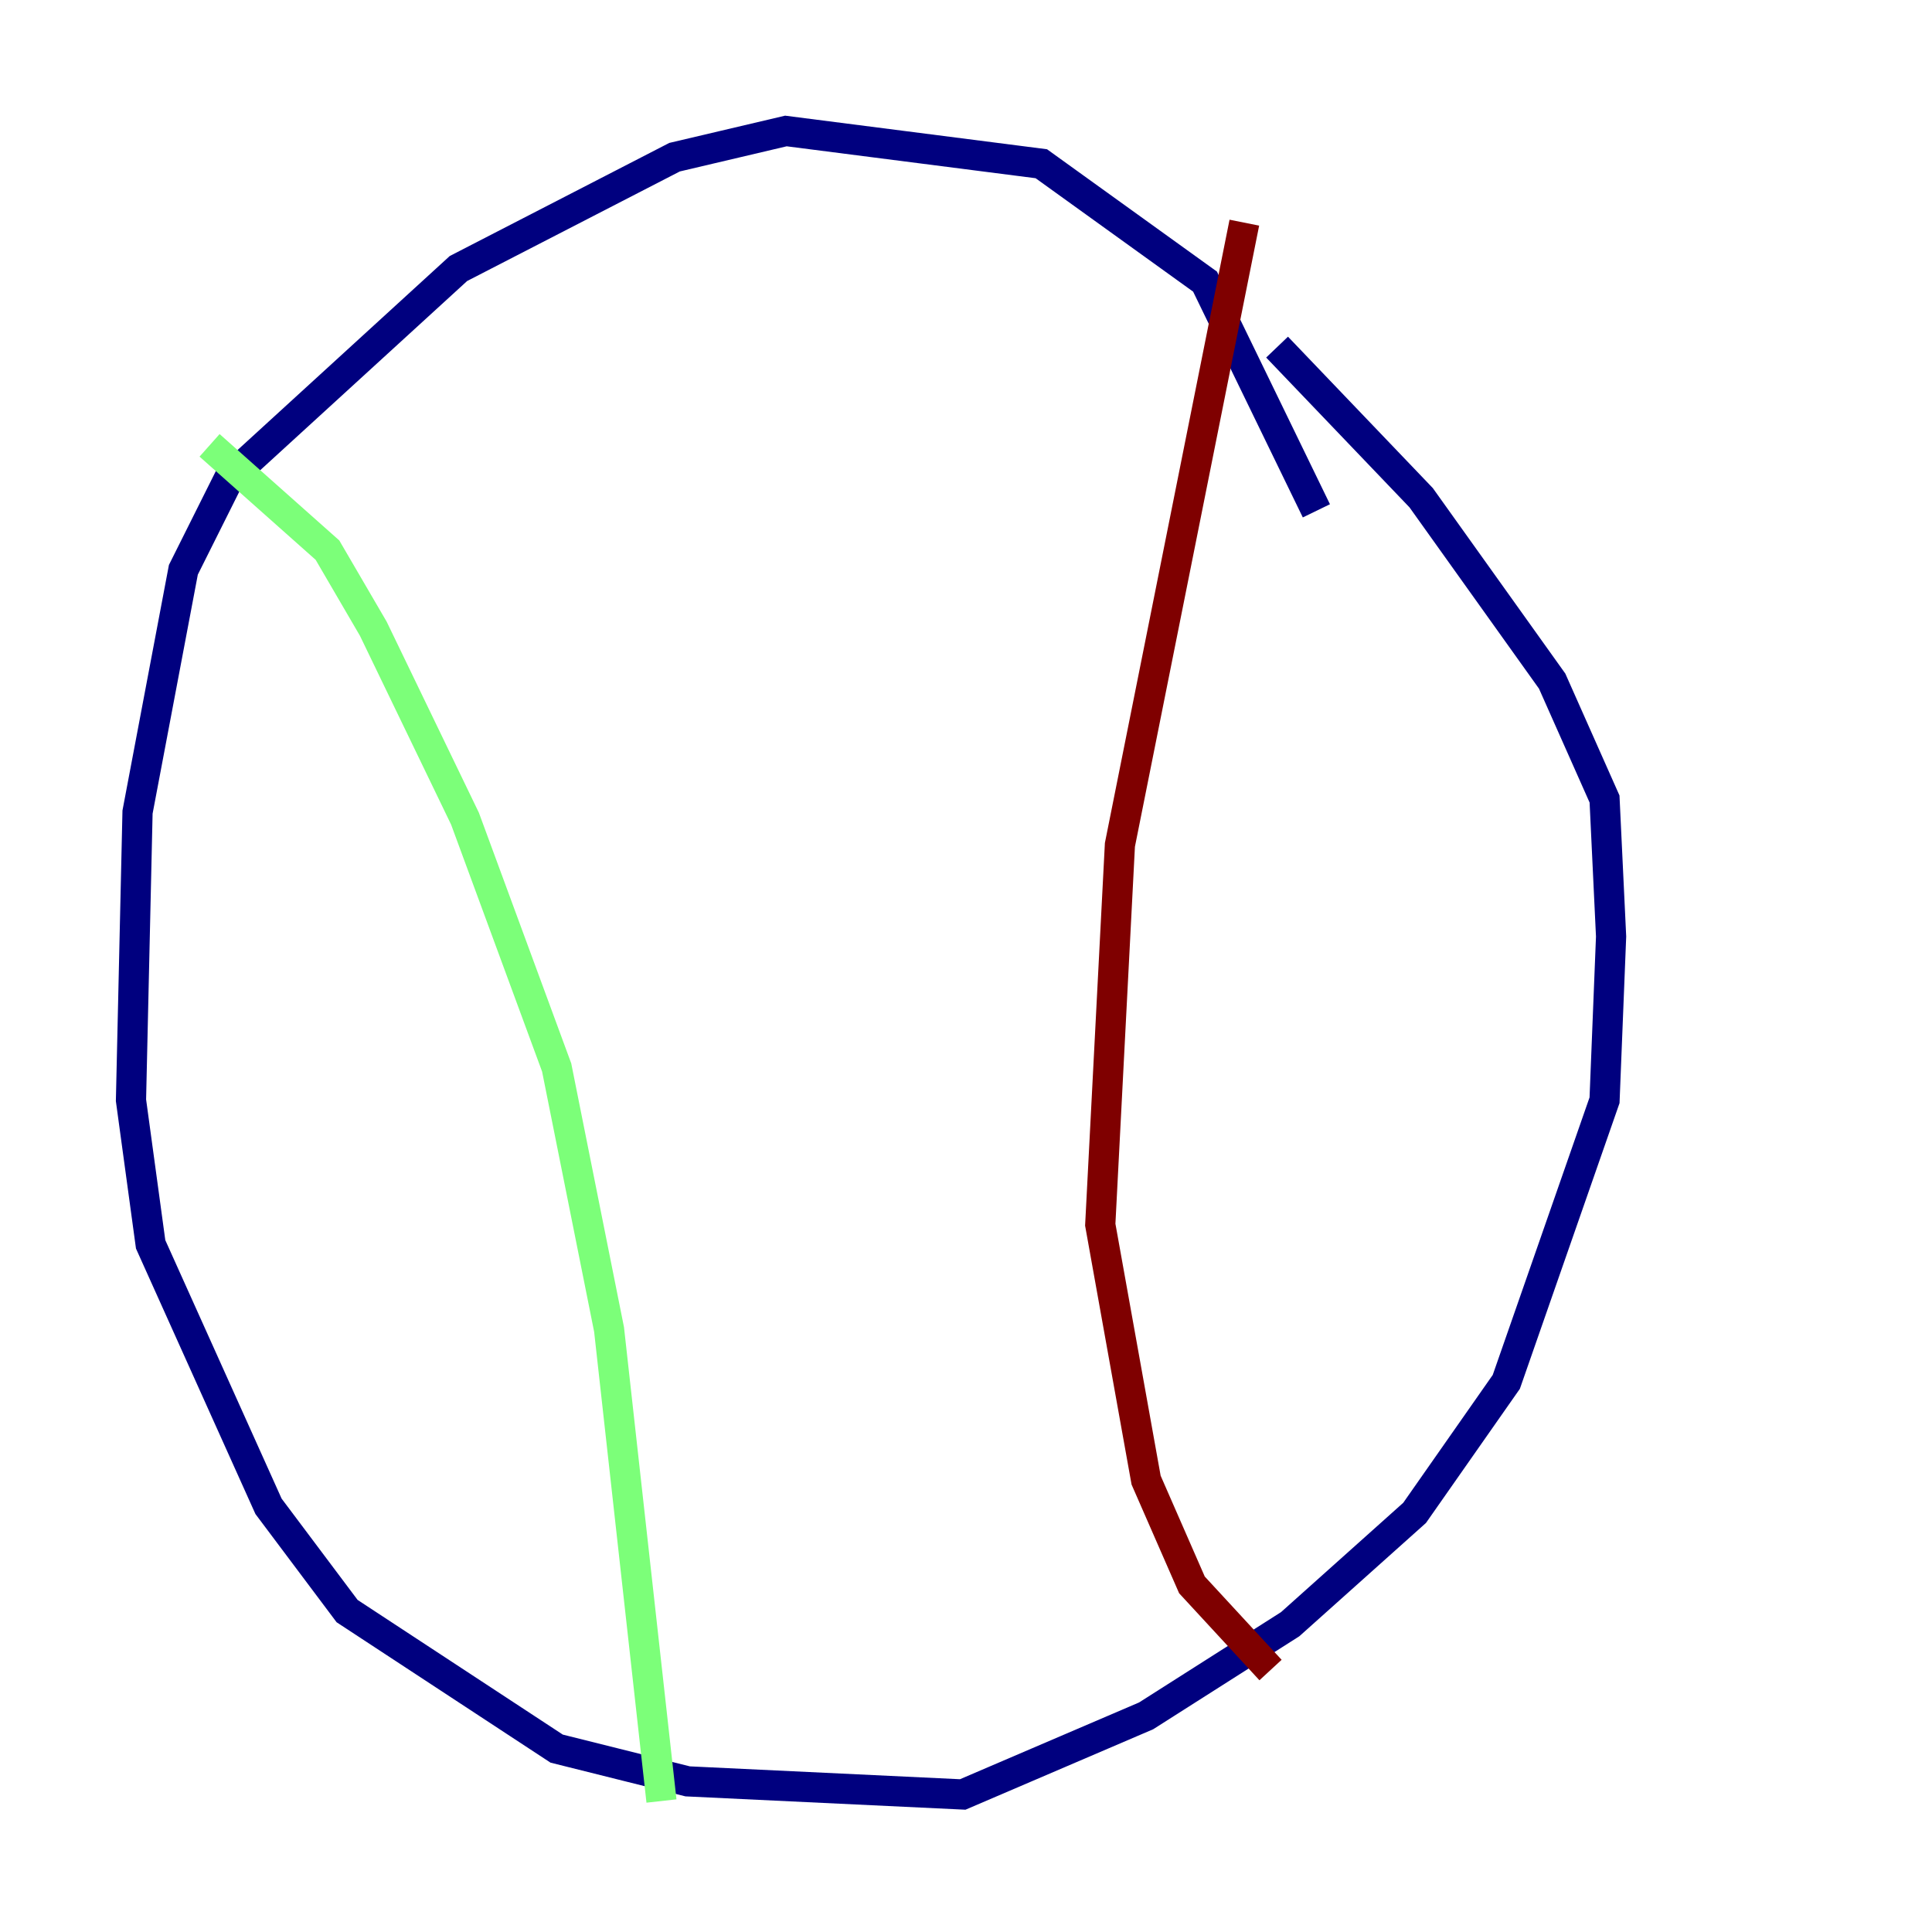 <?xml version="1.0" encoding="utf-8" ?>
<svg baseProfile="tiny" height="128" version="1.2" viewBox="0,0,128,128" width="128" xmlns="http://www.w3.org/2000/svg" xmlns:ev="http://www.w3.org/2001/xml-events" xmlns:xlink="http://www.w3.org/1999/xlink"><defs /><polyline fill="none" points="87.214,33.844 79.837,18.658 68.99,10.848 52.068,8.678 44.691,10.414 30.373,17.79 15.186,31.675 12.149,37.749 9.112,53.803 8.678,72.895 9.98,82.441 17.79,99.797 22.997,106.739 36.881,115.851 45.559,118.02 63.783,118.888 75.932,113.681 85.478,107.607 93.722,100.231 99.797,91.552 106.305,72.895 106.739,62.047 106.305,52.936 102.834,45.125 94.156,32.976 84.61,22.997" stroke="#00007f" stroke-width="2" /><polyline fill="none" points="13.885,29.505 21.695,36.447 24.732,41.654 30.807,54.237 36.881,70.725 40.352,88.081 43.824,119.322" stroke="#7cff79" stroke-width="2" /><polyline fill="none" points="82.441,14.752 74.197,55.973 72.895,81.139 75.932,98.061 78.969,105.003 84.176,110.644" stroke="#7f0000" stroke-width="2" /></svg>